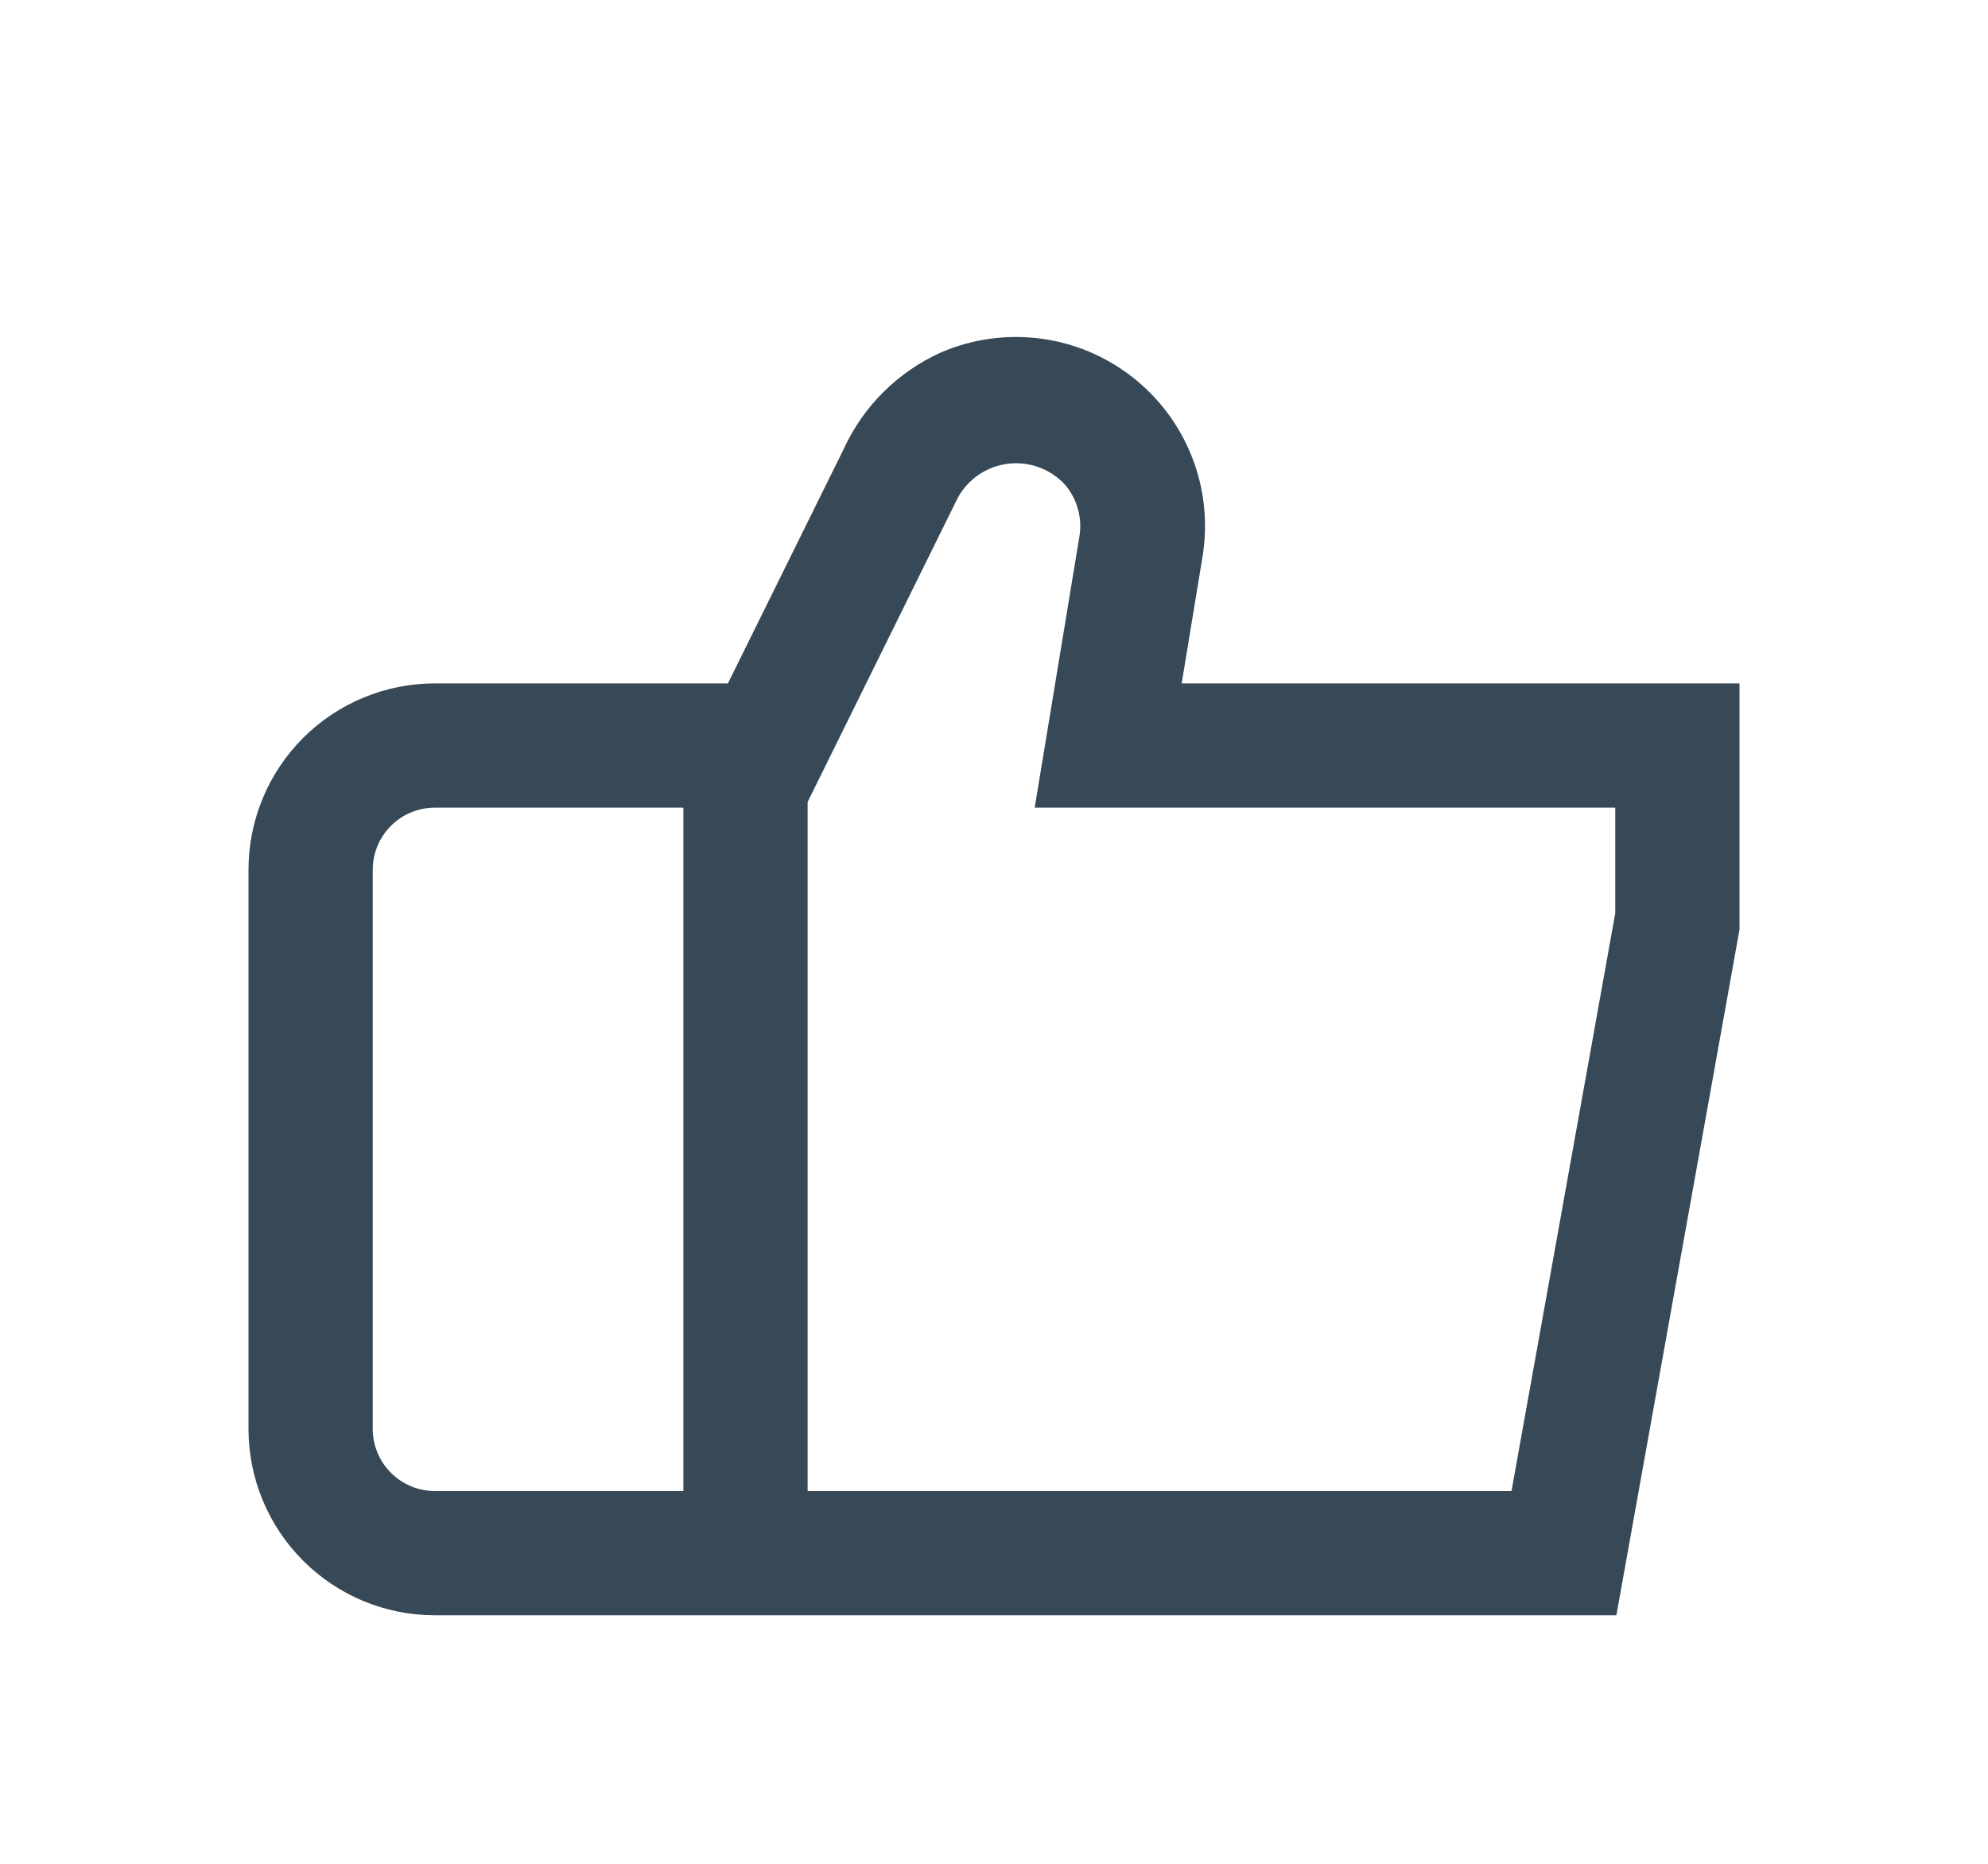 <svg width="32" height="30" viewBox="0 0 32 30" fill="none" xmlns="http://www.w3.org/2000/svg">
<g clip-path="url(#clip0_403_3526)" filter="url(#filter0_d_403_3526)">
<path d="M19.021 7L19.357 4.959C19.445 4.42 19.387 3.867 19.188 3.359C18.989 2.85 18.657 2.405 18.227 2.069C17.797 1.733 17.284 1.518 16.742 1.449C16.201 1.379 15.65 1.456 15.149 1.672C14.456 1.983 13.899 2.534 13.582 3.225L11.717 7H7C6.204 7 5.441 7.316 4.879 7.878C4.316 8.441 4 9.204 4 10V19C4 19.795 4.316 20.558 4.879 21.121C5.441 21.684 6.204 22 7 22H26.018L28 10.963L28.016 7H19.021ZM6 19V10C6 9.734 6.105 9.48 6.293 9.293C6.48 9.105 6.735 9 7 9H11V20H7C6.735 20 6.48 19.894 6.293 19.707C6.105 19.519 6 19.265 6 19V19ZM26 10.7L24.33 20H13V8.909L15.419 4.009C15.501 3.861 15.617 3.734 15.757 3.639C15.898 3.544 16.058 3.484 16.227 3.464C16.395 3.444 16.565 3.463 16.724 3.522C16.883 3.58 17.026 3.675 17.141 3.8C17.239 3.914 17.311 4.048 17.351 4.194C17.392 4.339 17.399 4.491 17.374 4.64L16.655 9H26V10.7Z" fill="#374957"/>
</g>
<defs>
<filter id="filter0_d_403_3526" x="0" y="0" width="32" height="32" filterUnits="userSpaceOnUse" color-interpolation-filters="sRGB">
<feFlood flood-opacity="0" result="BackgroundImageFix"/>
<feColorMatrix in="SourceAlpha" type="matrix" values="0 0 0 0 0 0 0 0 0 0 0 0 0 0 0 0 0 0 127 0" result="hardAlpha"/>
<feOffset dy="4"/>
<feGaussianBlur stdDeviation="2"/>
<feComposite in2="hardAlpha" operator="out"/>
<feColorMatrix type="matrix" values="0 0 0 0 0 0 0 0 0 0 0 0 0 0 0 0 0 0 0.25 0"/>
<feBlend mode="normal" in2="BackgroundImageFix" result="effect1_dropShadow_403_3526"/>
<feBlend mode="normal" in="SourceGraphic" in2="effect1_dropShadow_403_3526" result="shape"/>
</filter>
<clipPath id="clip0_403_3526">
<rect width="24" height="24" fill="white" transform="translate(4)"/>
</clipPath>
</defs>
</svg>
